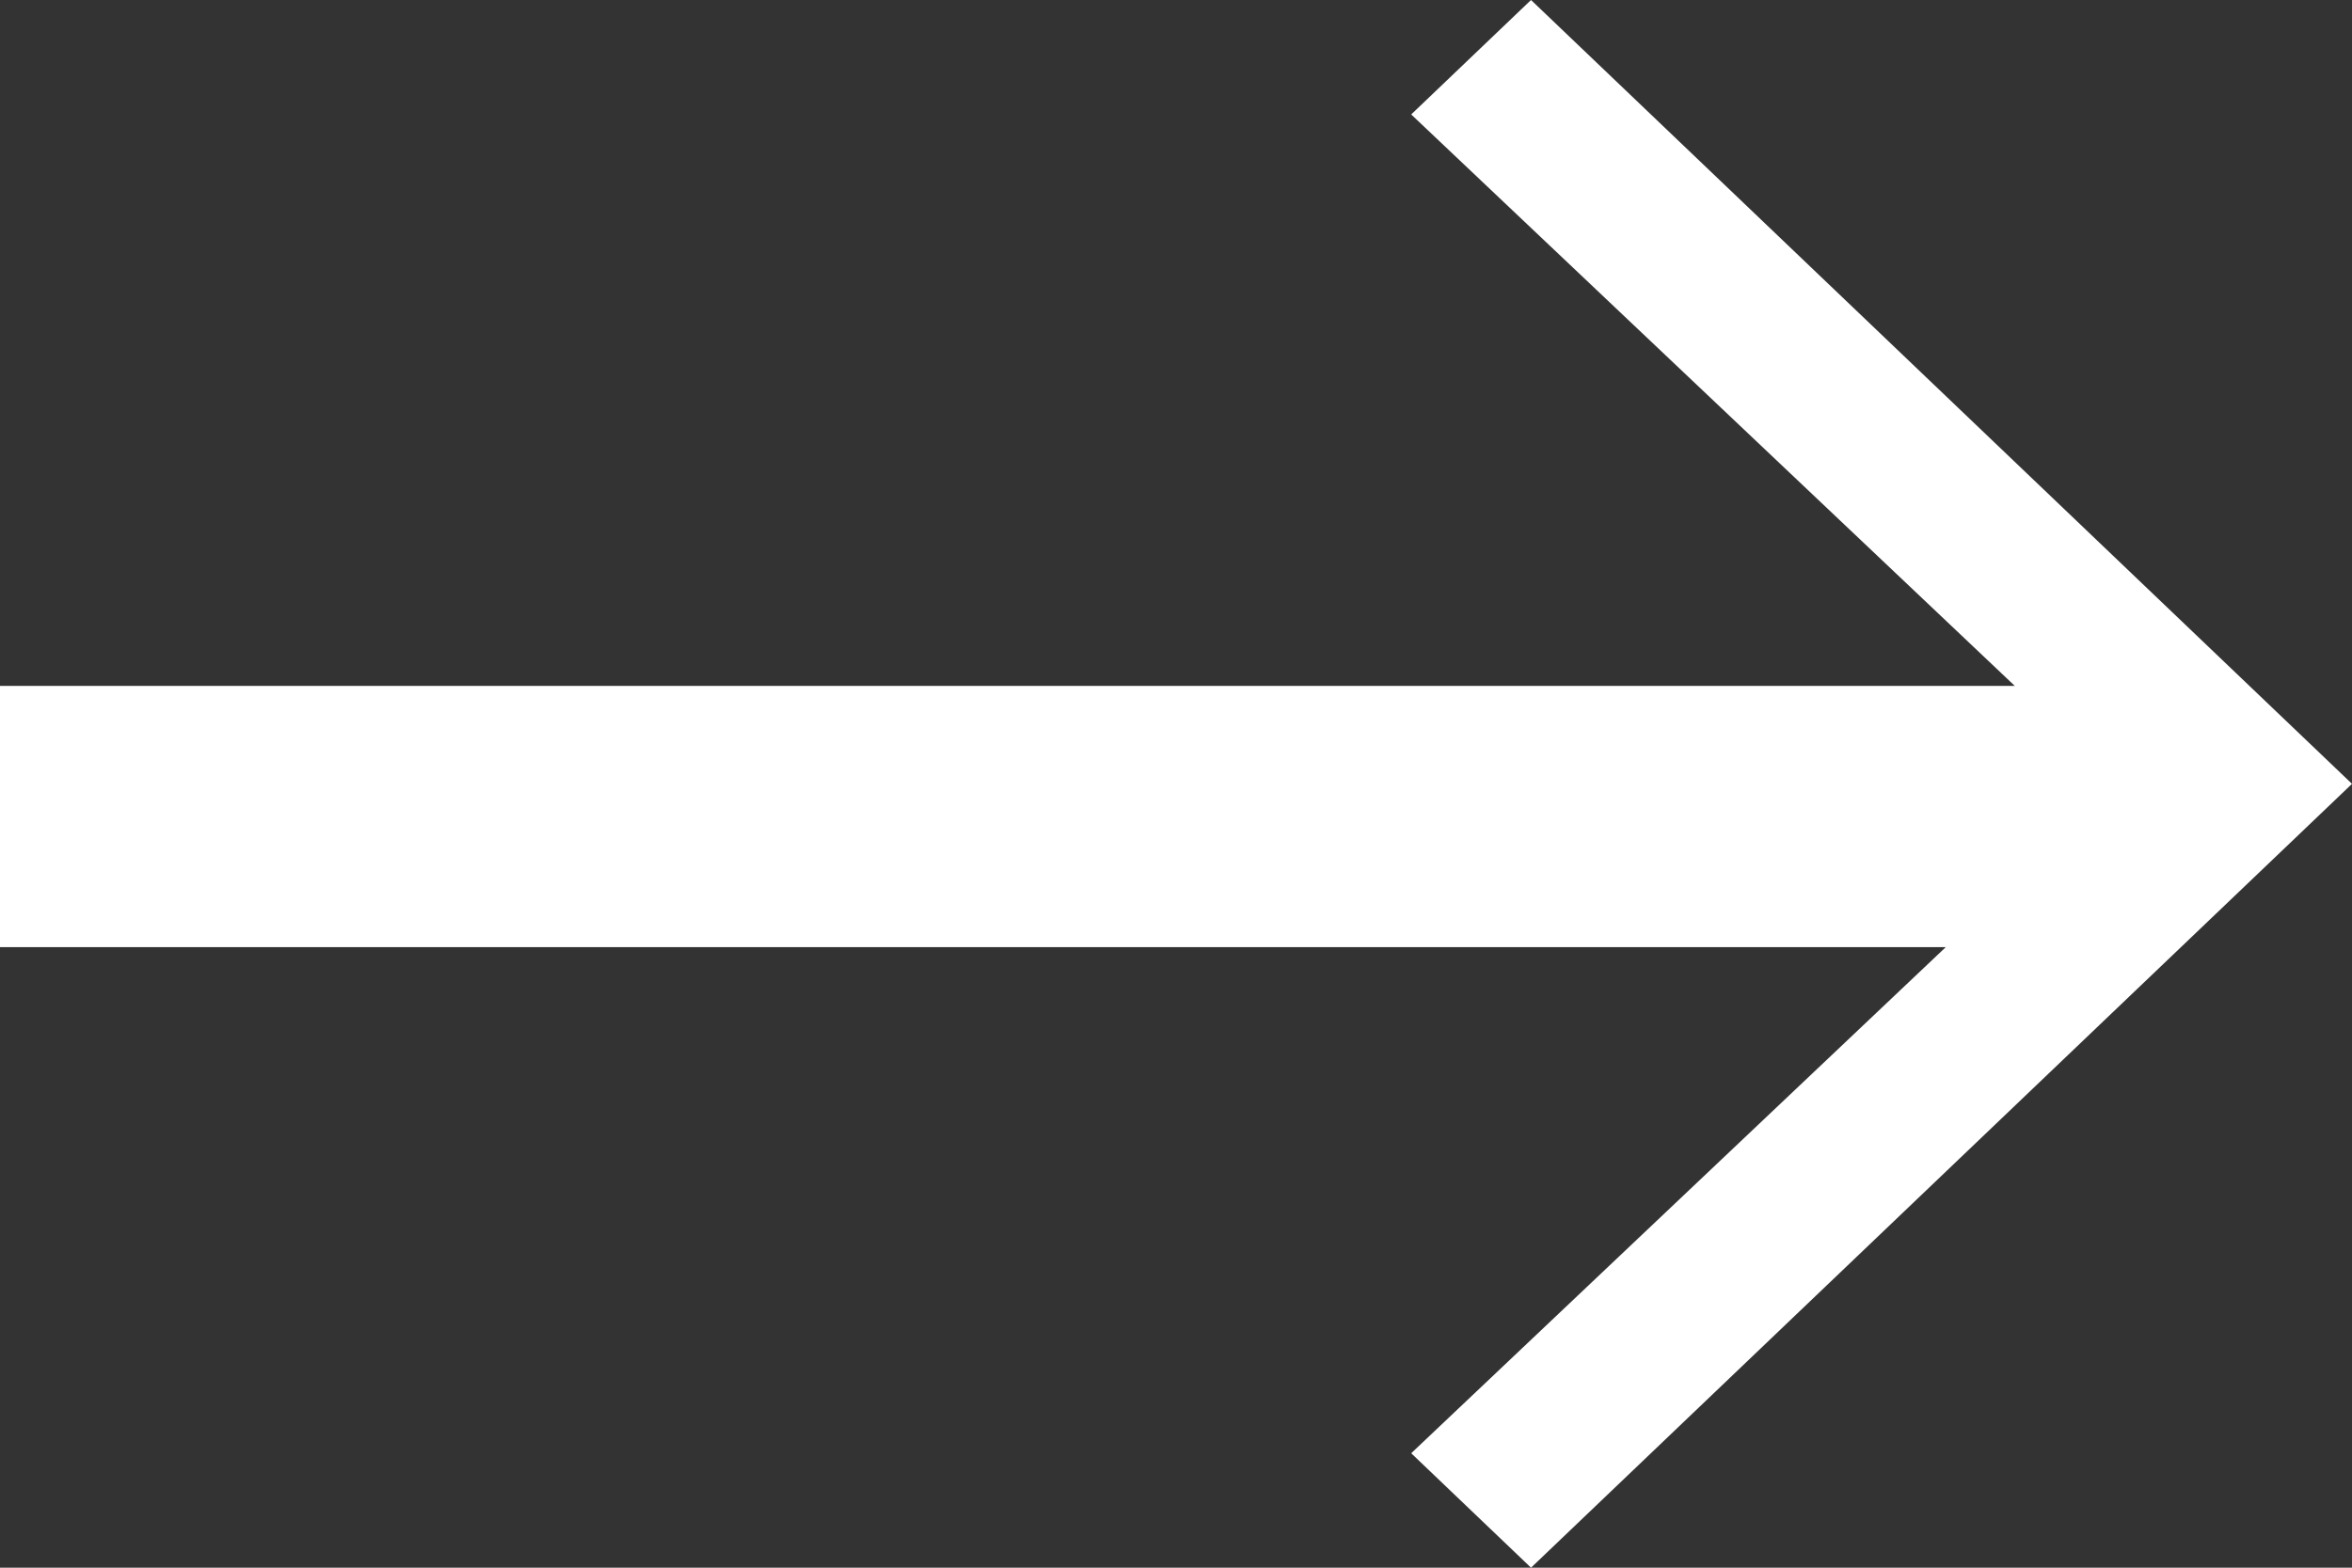 <svg width="18" height="12" viewBox="0 0 18 12" fill="none" xmlns="http://www.w3.org/2000/svg">
<rect x="0" y="0" width="18" height="12" fill="#333333" stroke="none"/>
<path fill-rule="evenodd" clip-rule="evenodd" d="M10.8 11.124L11.717 12L18 6L11.717 -1.41759e-07L10.8 0.876L15.419 5.25L-4.98205e-05 5.25L-4.9908e-05 7.25L14.891 7.25L10.8 11.124Z" fill="white"/>
</svg>
